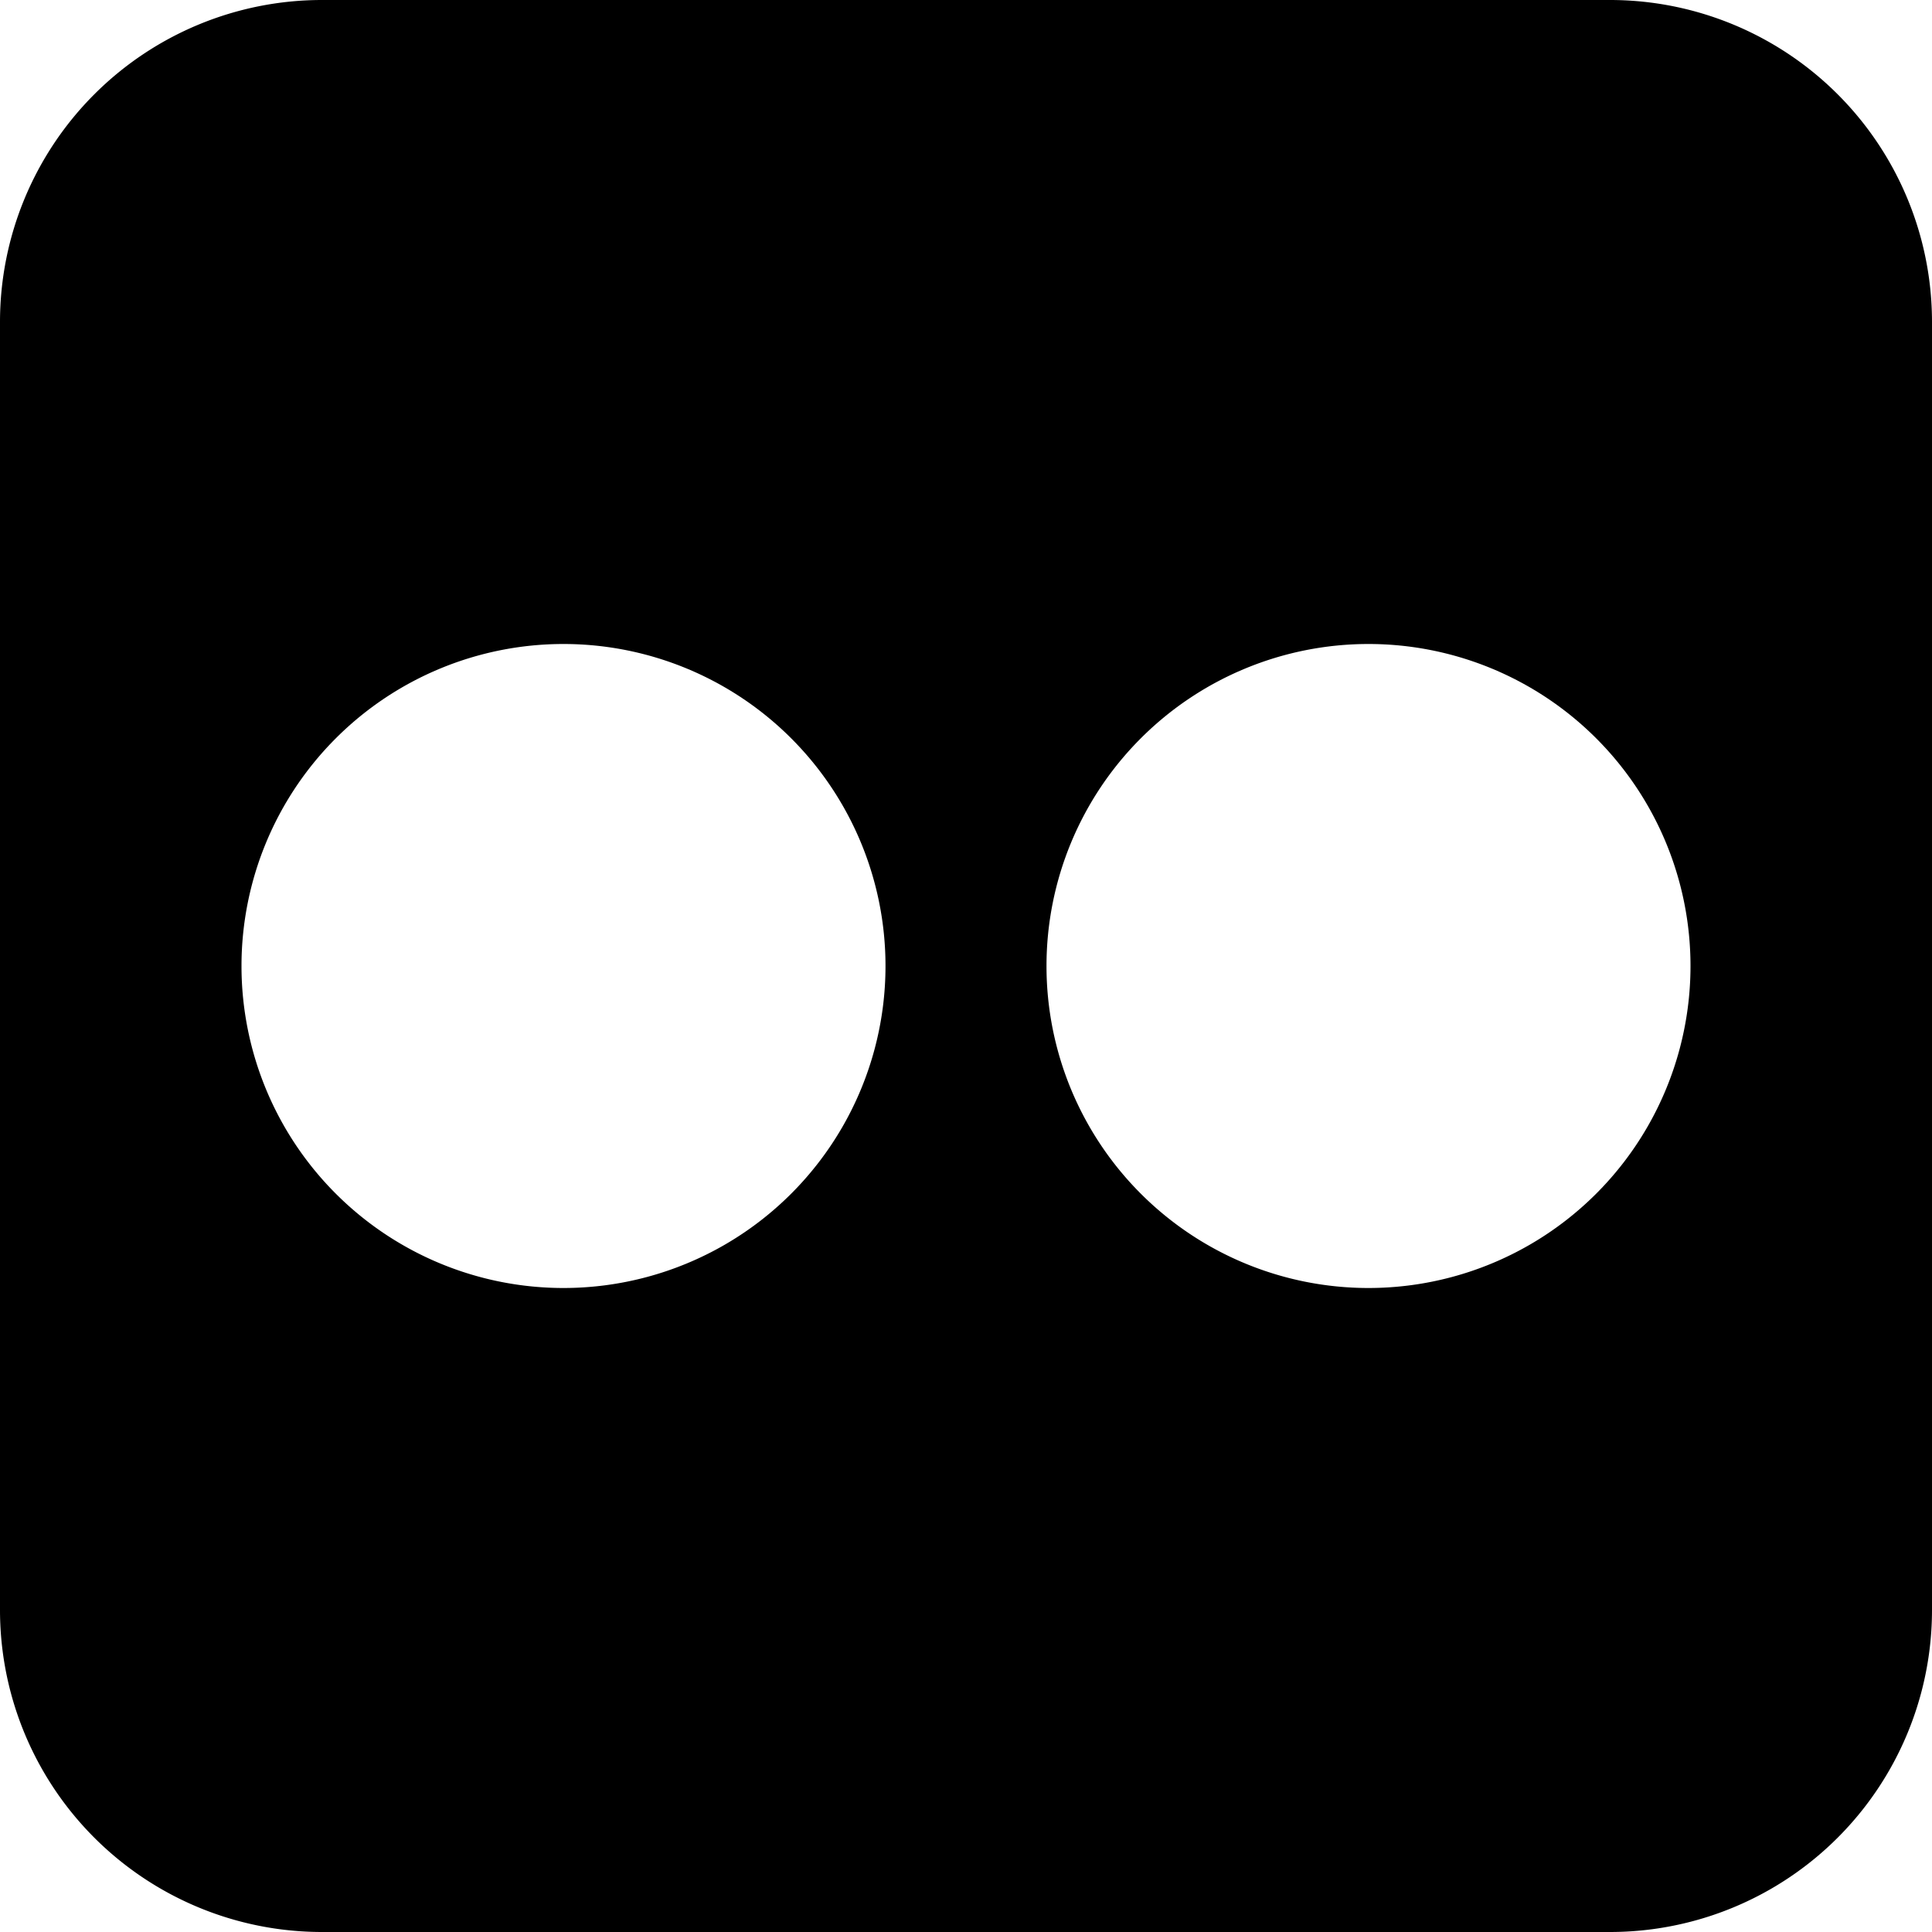 <?xml version="1.0" ?><svg viewBox="0 0 24 24" xmlns="http://www.w3.org/2000/svg"><title/><g data-name="Layer 2" id="Layer_2"><g id="Icon"><path d="M20,0H4A4,4,0,0,0,0,4V20a4,4,0,0,0,4,4H20a4,4,0,0,0,4-4V4A4,4,0,0,0,20,0ZM7,16a4,4,0,1,1,4-4A4,4,0,0,1,7,16Zm10,0a4,4,0,1,1,4-4A4,4,0,0,1,17,16Z"/></g></g></svg>